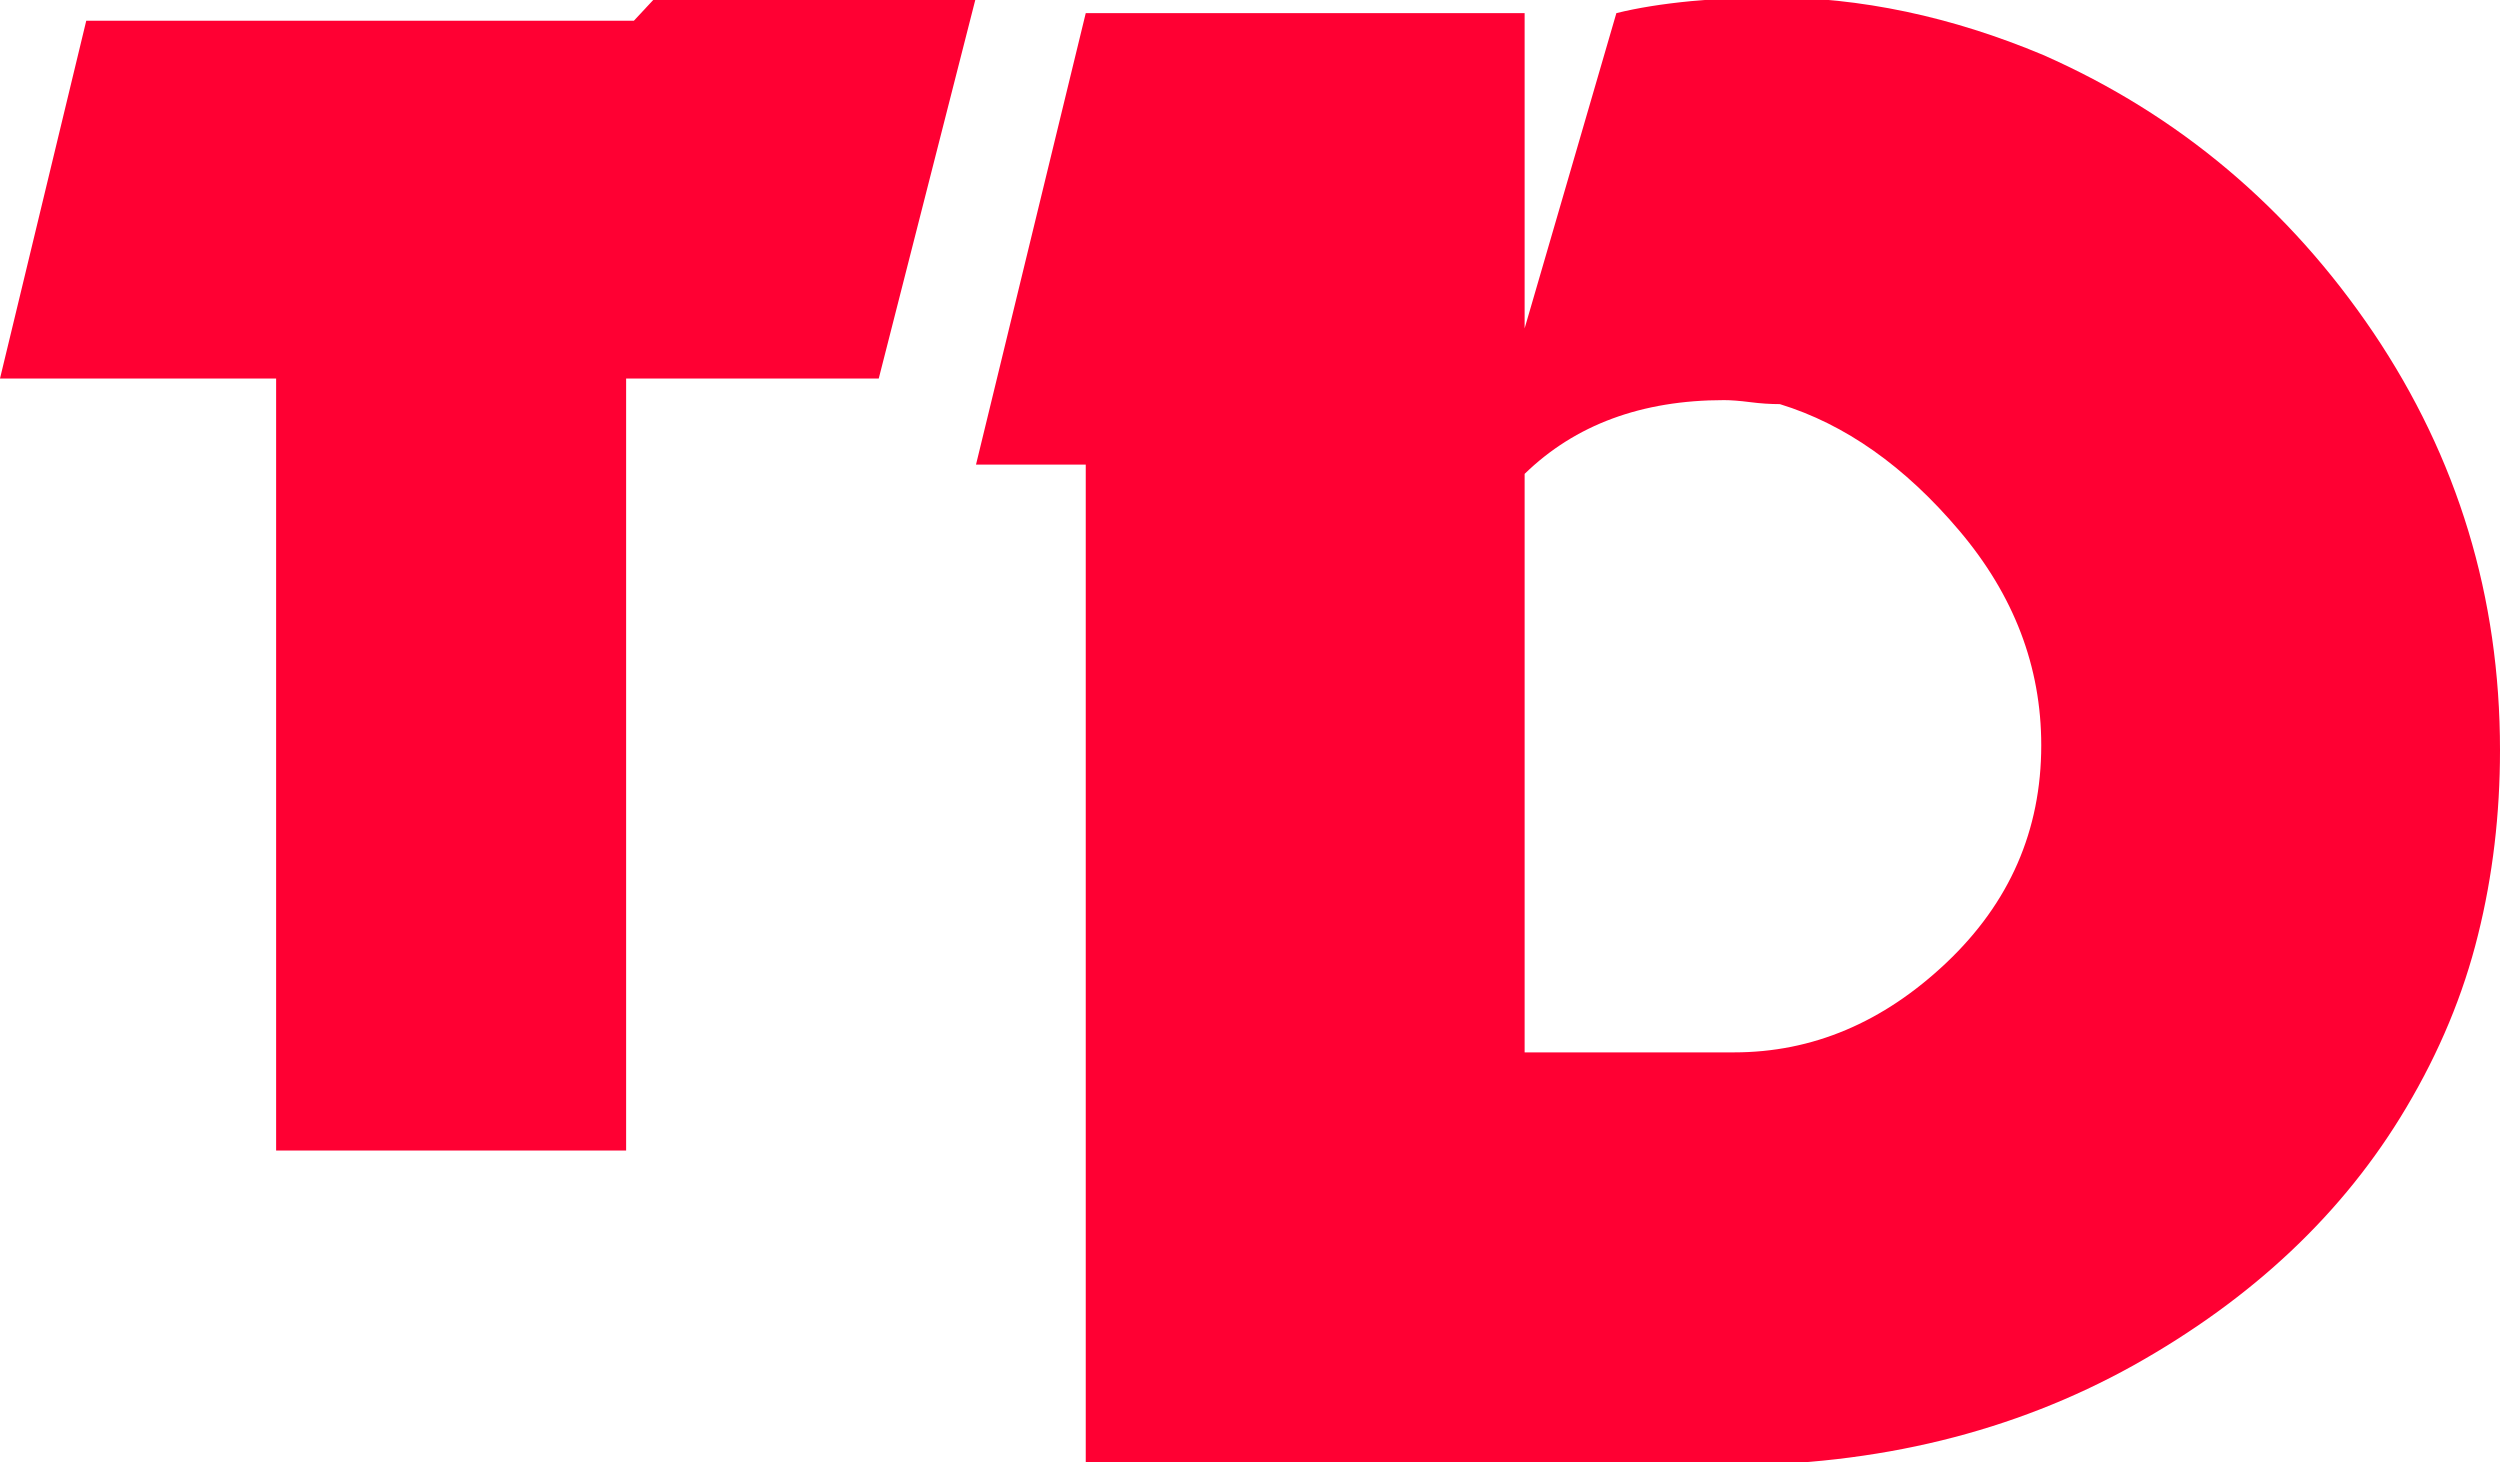 <?xml version="1.0" encoding="UTF-8"?>
<!DOCTYPE svg PUBLIC "-//W3C//DTD SVG 1.1//EN" "http://www.w3.org/Graphics/SVG/1.1/DTD/svg11.dtd">
<!-- Creator: CorelDRAW 2018 (64-Bit) -->
<svg xmlns="http://www.w3.org/2000/svg" xml:space="preserve" width="200px" height="117px" version="1.1" style="shape-rendering:geometricPrecision; text-rendering:geometricPrecision; image-rendering:optimizeQuality; fill-rule:evenodd; clip-rule:evenodd"
viewBox="0 0 200 117"
 xmlns:xlink="http://www.w3.org/1999/xlink">
 <defs>
  <style type="text/css">
   <![CDATA[
    .fil0 {fill:#FF0033;fill-rule:nonzero}
   ]]>
  </style>
 </defs>
 <g id="Слой_x0020_1">
  <g id="_1610754871392">
   <polygon class="fil0" points="22.09,30.28 0,30.28 6.9,1.66 50.71,1.66 52.47,-0.23 78.08,-0.23 70.3,30.28 50.09,30.28 50.09,92.04 22.09,92.04 "/>
   <path class="fil0" d="M129.31 1.05c1.7,-0.42 3.69,-0.74 5.98,-0.96 2.29,-0.21 4.39,-0.31 6.3,-0.31 7.24,0 14.53,1.54 21.87,4.62 10.85,4.79 19.65,12.21 26.41,22.21 6.75,10.03 10.13,21.14 10.13,33.41 0,5.1 -0.58,10.05 -1.76,14.78 -1.17,4.74 -3.08,9.34 -5.74,13.81 -5,8.43 -12.29,15.29 -21.86,20.64 -9.58,5.32 -20.43,7.98 -32.56,7.98l-51.22 0 0 -80.06 -8.78 0 8.78 -36.12 35.11 0 0 25.22 7.34 -25.22zm33.99 58.57c0,-6.28 -2.18,-12 -6.55,-17.16 -4.36,-5.16 -9.15,-8.53 -14.36,-10.13 -0.74,0 -1.54,-0.05 -2.39,-0.16 -0.85,-0.11 -1.55,-0.16 -2.08,-0.16 -6.59,0 -11.91,1.97 -15.95,5.9l0 46.28 16.75 0c6.28,0 11.94,-2.39 17,-7.18 5.05,-4.79 7.58,-10.58 7.58,-17.39z"/>
  </g>
 </g>
</svg>
